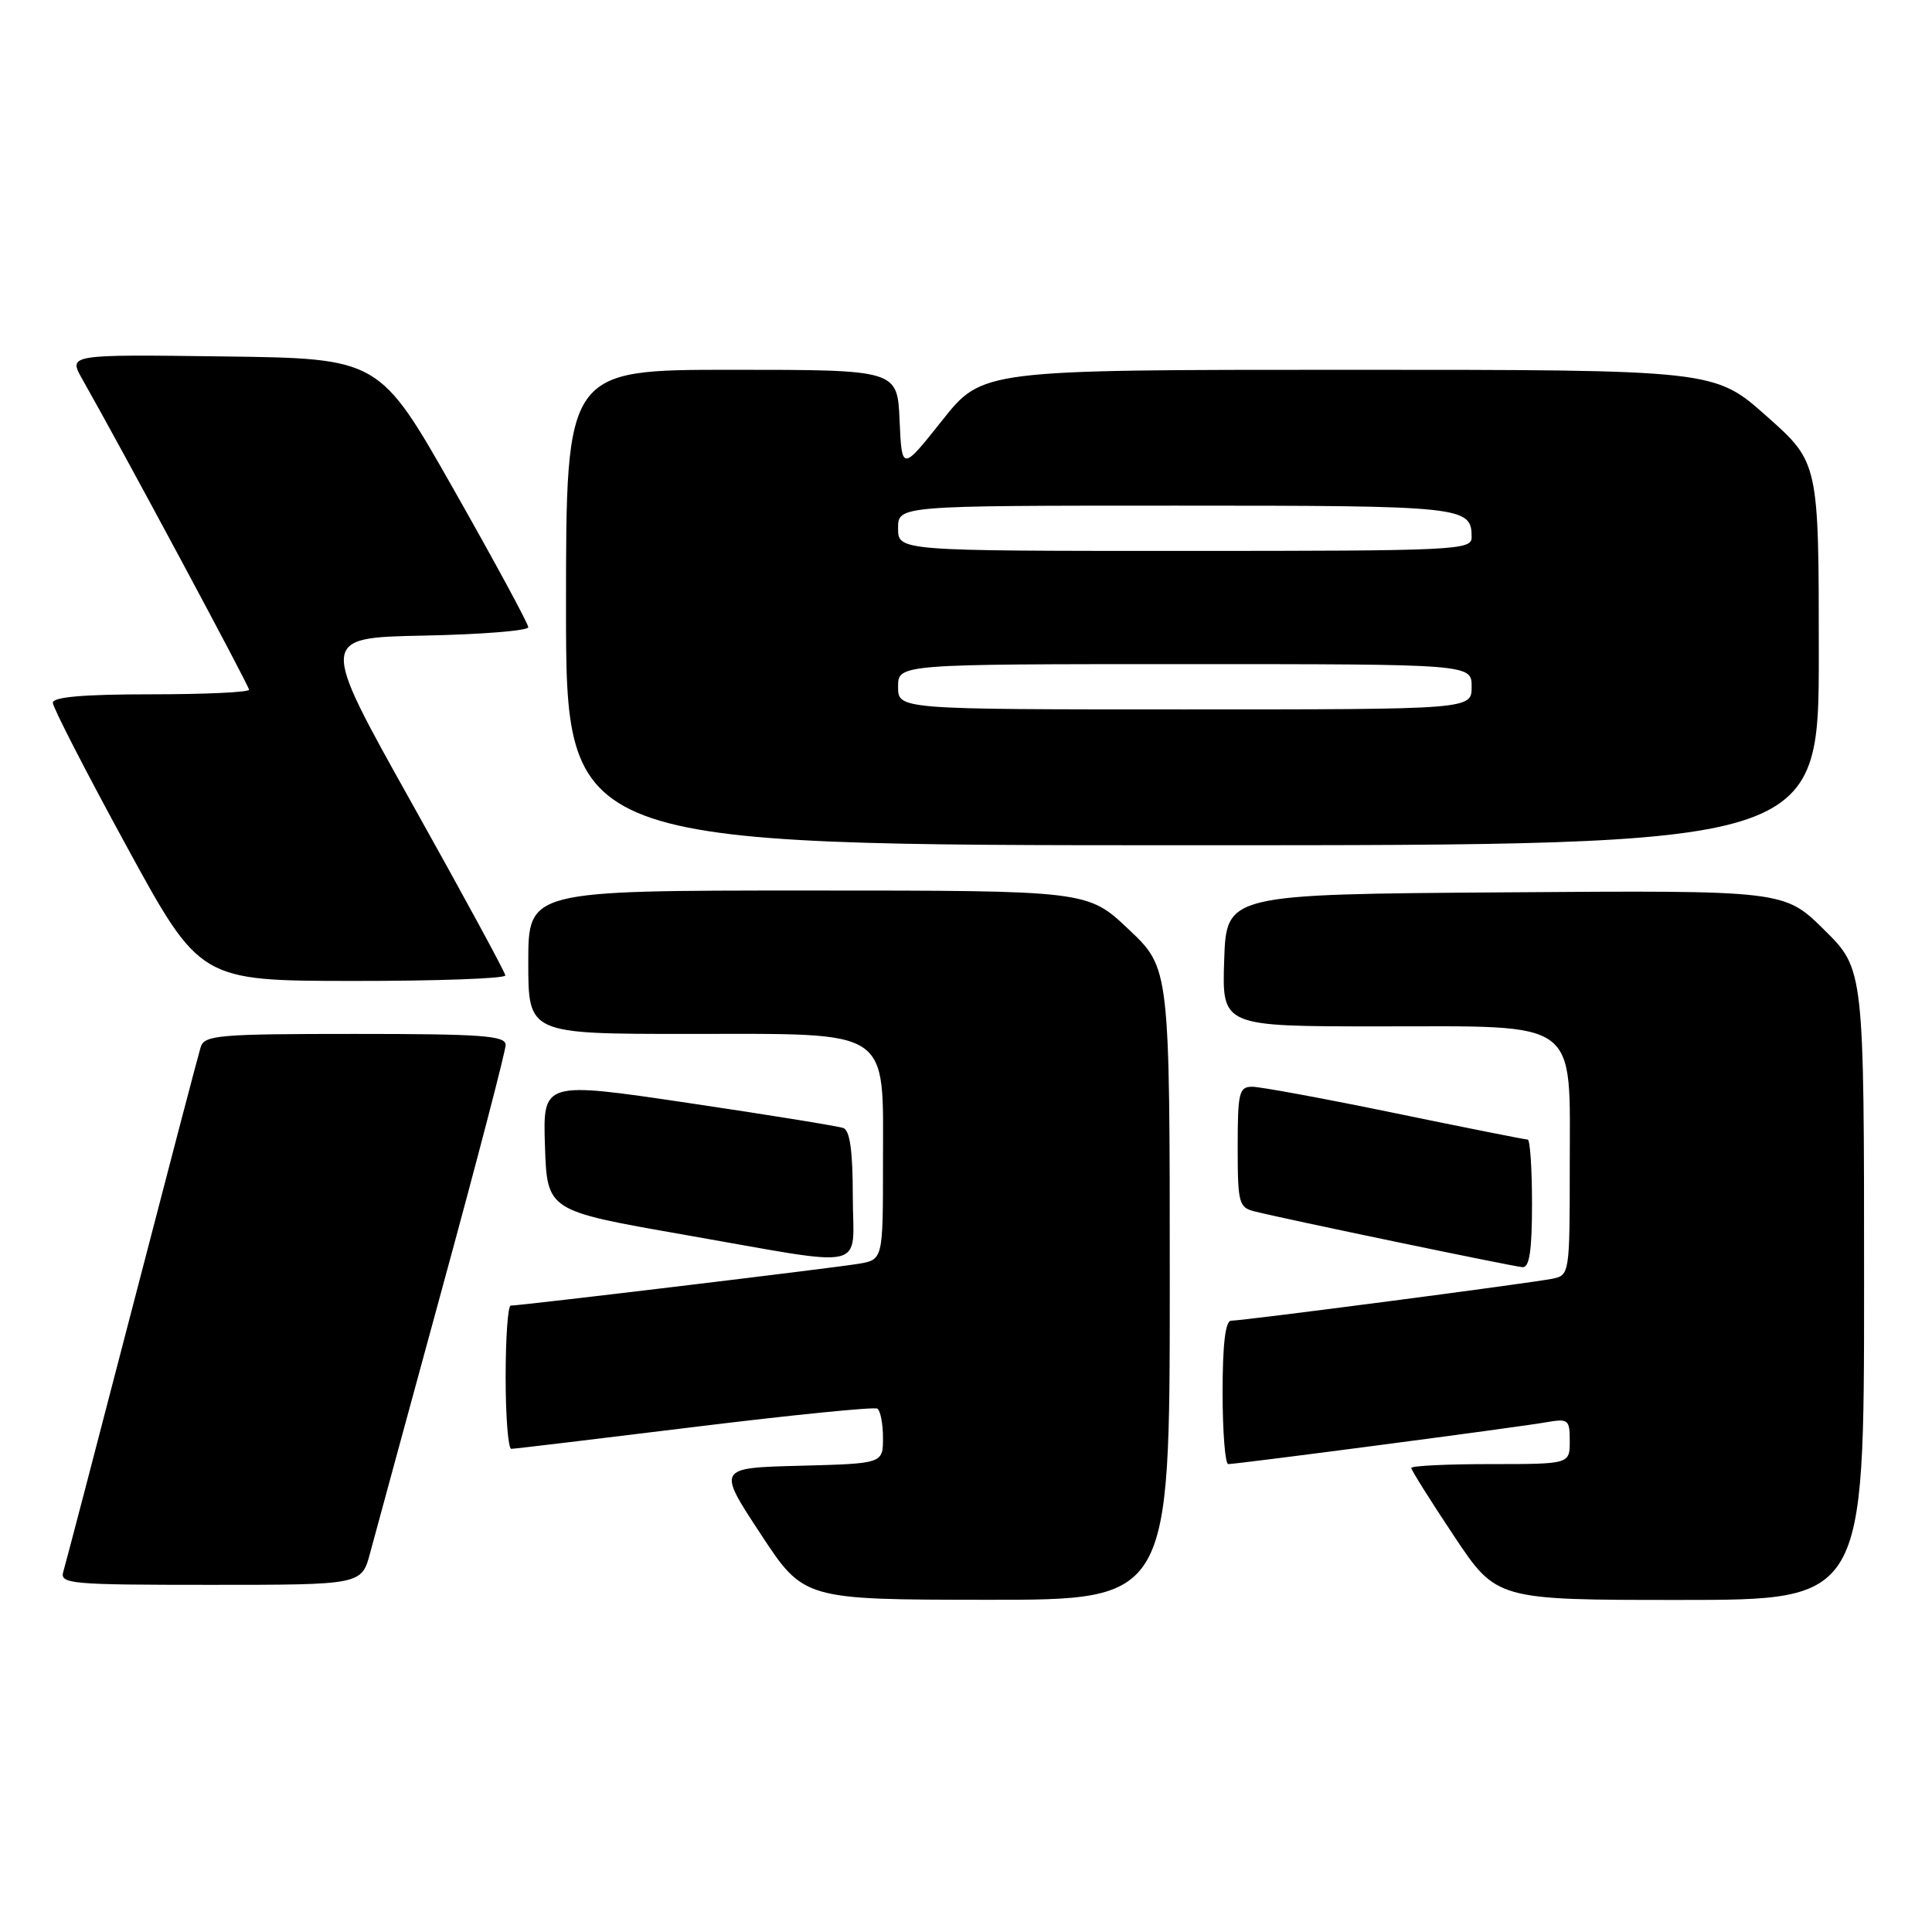 <?xml version="1.0" encoding="UTF-8" standalone="no"?>
<!DOCTYPE svg PUBLIC "-//W3C//DTD SVG 1.1//EN" "http://www.w3.org/Graphics/SVG/1.1/DTD/svg11.dtd" >
<svg xmlns="http://www.w3.org/2000/svg" xmlns:xlink="http://www.w3.org/1999/xlink" version="1.1" viewBox="0 0 256 256">
 <g >
 <path fill="currentColor"
d=" M 155.00 170.15 C 155.00 128.29 155.00 128.29 149.56 123.15 C 144.12 118.00 144.12 118.00 107.06 118.00 C 70.00 118.00 70.00 118.00 70.00 127.50 C 70.00 137.00 70.00 137.00 91.19 137.00 C 118.44 137.00 117.00 136.04 117.00 154.13 C 117.00 166.91 117.00 166.91 113.75 167.46 C 110.56 168.00 68.98 173.00 67.67 173.00 C 67.30 173.00 67.00 177.28 67.00 182.50 C 67.00 187.72 67.34 191.99 67.75 191.98 C 68.16 191.98 79.07 190.67 92.00 189.08 C 104.92 187.49 115.84 186.40 116.25 186.65 C 116.66 186.91 117.00 188.65 117.00 190.53 C 117.00 193.93 117.00 193.93 106.02 194.22 C 95.03 194.50 95.03 194.50 100.77 203.23 C 106.50 211.96 106.50 211.96 130.75 211.98 C 155.00 212.00 155.00 212.00 155.00 170.15 Z  M 247.00 170.22 C 247.00 128.43 247.00 128.43 241.71 123.20 C 236.41 117.97 236.41 117.97 199.46 118.24 C 162.50 118.50 162.50 118.50 162.21 127.25 C 161.92 136.00 161.92 136.00 182.65 136.00 C 209.60 136.00 208.00 134.82 208.00 154.66 C 208.00 168.69 207.96 168.97 205.75 169.43 C 203.06 169.99 164.74 175.00 163.13 175.00 C 162.37 175.00 162.00 178.13 162.00 184.50 C 162.00 189.72 162.34 194.00 162.75 194.00 C 163.95 194.00 201.17 189.11 204.75 188.48 C 207.83 187.94 208.00 188.07 208.00 190.95 C 208.00 194.00 208.00 194.00 197.50 194.00 C 191.72 194.00 187.00 194.23 187.00 194.51 C 187.00 194.79 189.54 198.84 192.65 203.51 C 198.30 212.00 198.30 212.00 222.65 212.00 C 247.00 212.00 247.00 212.00 247.00 170.22 Z  M 49.05 205.75 C 49.68 203.41 53.97 187.64 58.59 170.71 C 63.22 153.77 67.00 139.26 67.00 138.46 C 67.00 137.23 63.86 137.00 47.07 137.00 C 28.96 137.00 27.08 137.16 26.59 138.75 C 26.29 139.71 22.19 155.35 17.48 173.50 C 12.77 191.65 8.68 207.29 8.39 208.25 C 7.90 209.88 9.29 210.00 27.89 210.00 C 47.92 210.00 47.92 210.00 49.05 205.75 Z  M 203.00 159.50 C 203.00 154.82 202.74 151.00 202.43 151.00 C 202.11 151.00 194.21 149.43 184.86 147.50 C 175.51 145.57 167.00 144.00 165.93 144.00 C 164.18 144.00 164.00 144.76 164.00 151.98 C 164.00 159.42 164.15 160.00 166.25 160.52 C 170.39 161.56 200.48 167.82 201.75 167.91 C 202.66 167.98 203.00 165.68 203.00 159.50 Z  M 113.00 158.47 C 113.00 152.56 112.62 149.79 111.75 149.47 C 111.06 149.22 101.82 147.72 91.21 146.15 C 71.93 143.29 71.93 143.29 72.21 151.86 C 72.50 160.43 72.50 160.43 90.50 163.58 C 115.69 167.98 113.00 168.59 113.00 158.47 Z  M 66.96 129.25 C 66.94 128.84 61.38 118.60 54.61 106.50 C 42.30 84.50 42.30 84.50 56.15 84.22 C 63.77 84.07 70.00 83.57 70.00 83.11 C 70.00 82.65 65.56 74.45 60.14 64.89 C 50.27 47.50 50.27 47.50 29.66 47.23 C 9.04 46.96 9.04 46.96 10.90 50.23 C 16.18 59.53 33.00 90.87 33.00 91.39 C 33.00 91.73 27.15 92.00 20.00 92.00 C 11.10 92.00 7.00 92.35 7.00 93.12 C 7.00 93.73 11.39 102.27 16.75 112.09 C 26.50 129.96 26.50 129.96 46.75 129.98 C 57.89 129.99 66.98 129.66 66.96 129.25 Z  M 241.00 86.65 C 241.00 61.29 241.00 61.29 234.09 55.15 C 227.17 49.00 227.17 49.00 178.67 49.00 C 130.17 49.00 130.17 49.00 124.84 55.71 C 119.50 62.43 119.50 62.43 119.20 55.71 C 118.91 49.00 118.91 49.00 96.95 49.00 C 75.00 49.00 75.00 49.00 75.00 80.50 C 75.00 112.00 75.00 112.00 158.00 112.00 C 241.00 112.00 241.00 112.00 241.00 86.65 Z  M 119.00 91.00 C 119.00 88.00 119.00 88.00 157.00 88.00 C 195.00 88.00 195.00 88.00 195.00 91.00 C 195.00 94.00 195.00 94.00 157.00 94.00 C 119.00 94.00 119.00 94.00 119.00 91.00 Z  M 119.00 70.00 C 119.00 67.00 119.00 67.00 155.80 67.00 C 194.07 67.00 195.00 67.10 195.00 71.20 C 195.00 72.90 192.93 73.00 157.00 73.00 C 119.00 73.00 119.00 73.00 119.00 70.00 Z "/>
</g>
</svg>